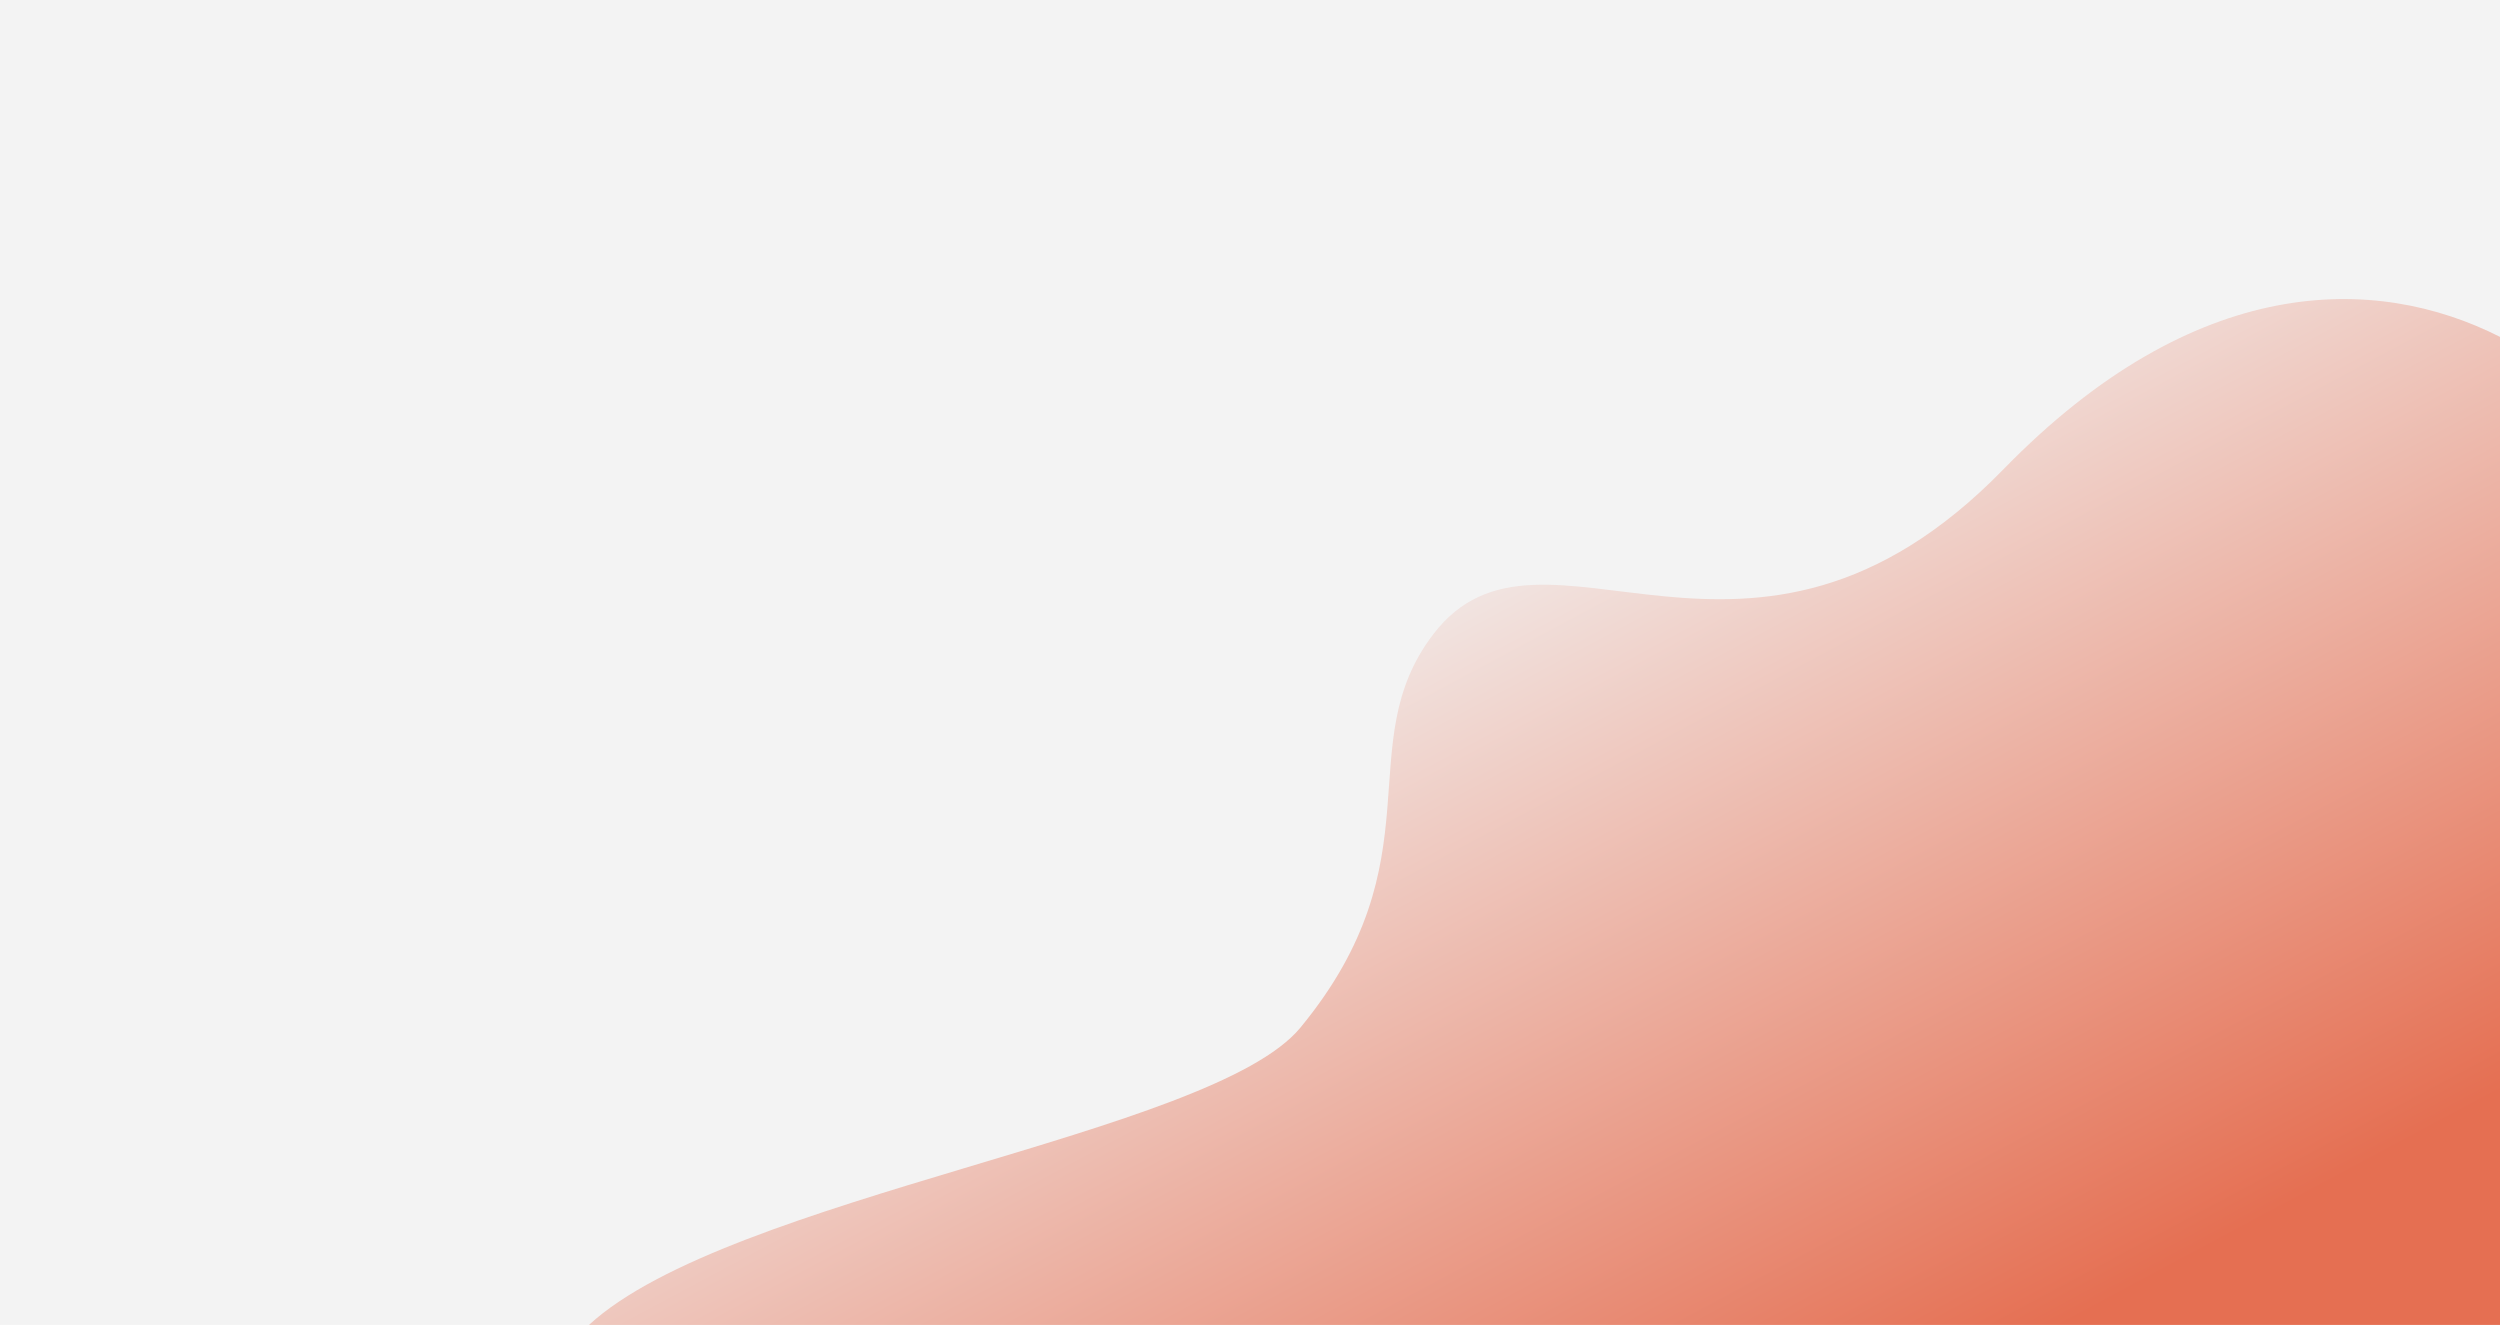 <svg xmlns="http://www.w3.org/2000/svg" xmlns:xlink="http://www.w3.org/1999/xlink" width="1443.583" height="765.055" viewBox="0 0 1443.583 765.055">
  <defs>
    <linearGradient id="linear-gradient" x1="0.313" y1="0.327" x2="0.871" y2="0.899" gradientUnits="objectBoundingBox">
      <stop offset="0" stop-color="#f3f3f3"/>
      <stop offset="1" stop-color="#e56f52"/>
    </linearGradient>
  </defs>
  <g id="BACKGROUND" transform="translate(161 -90)">
    <rect id="Rectangle_1" data-name="Rectangle 1" width="1443.582" height="765.055" transform="translate(-161 90)" fill="#f3f3f3"/>
    <g id="Group_1" data-name="Group 1" transform="translate(179.083 262.689)">
      <path id="Path_70" data-name="Path 70" d="M1208.22,175.448V745.975H104.72c80.922-74.407,359.67-109.635,410.768-171.61,80.375-97.476,27.875-163.538,76.955-227.445,63.035-82.085,182,55.963,329.085-95.041C1032.1,138.363,1136.053,138.886,1208.22,175.448Z" transform="translate(-104.72 -153.609)" fill="url(#linear-gradient)"/>
    </g>
  </g>
</svg>
